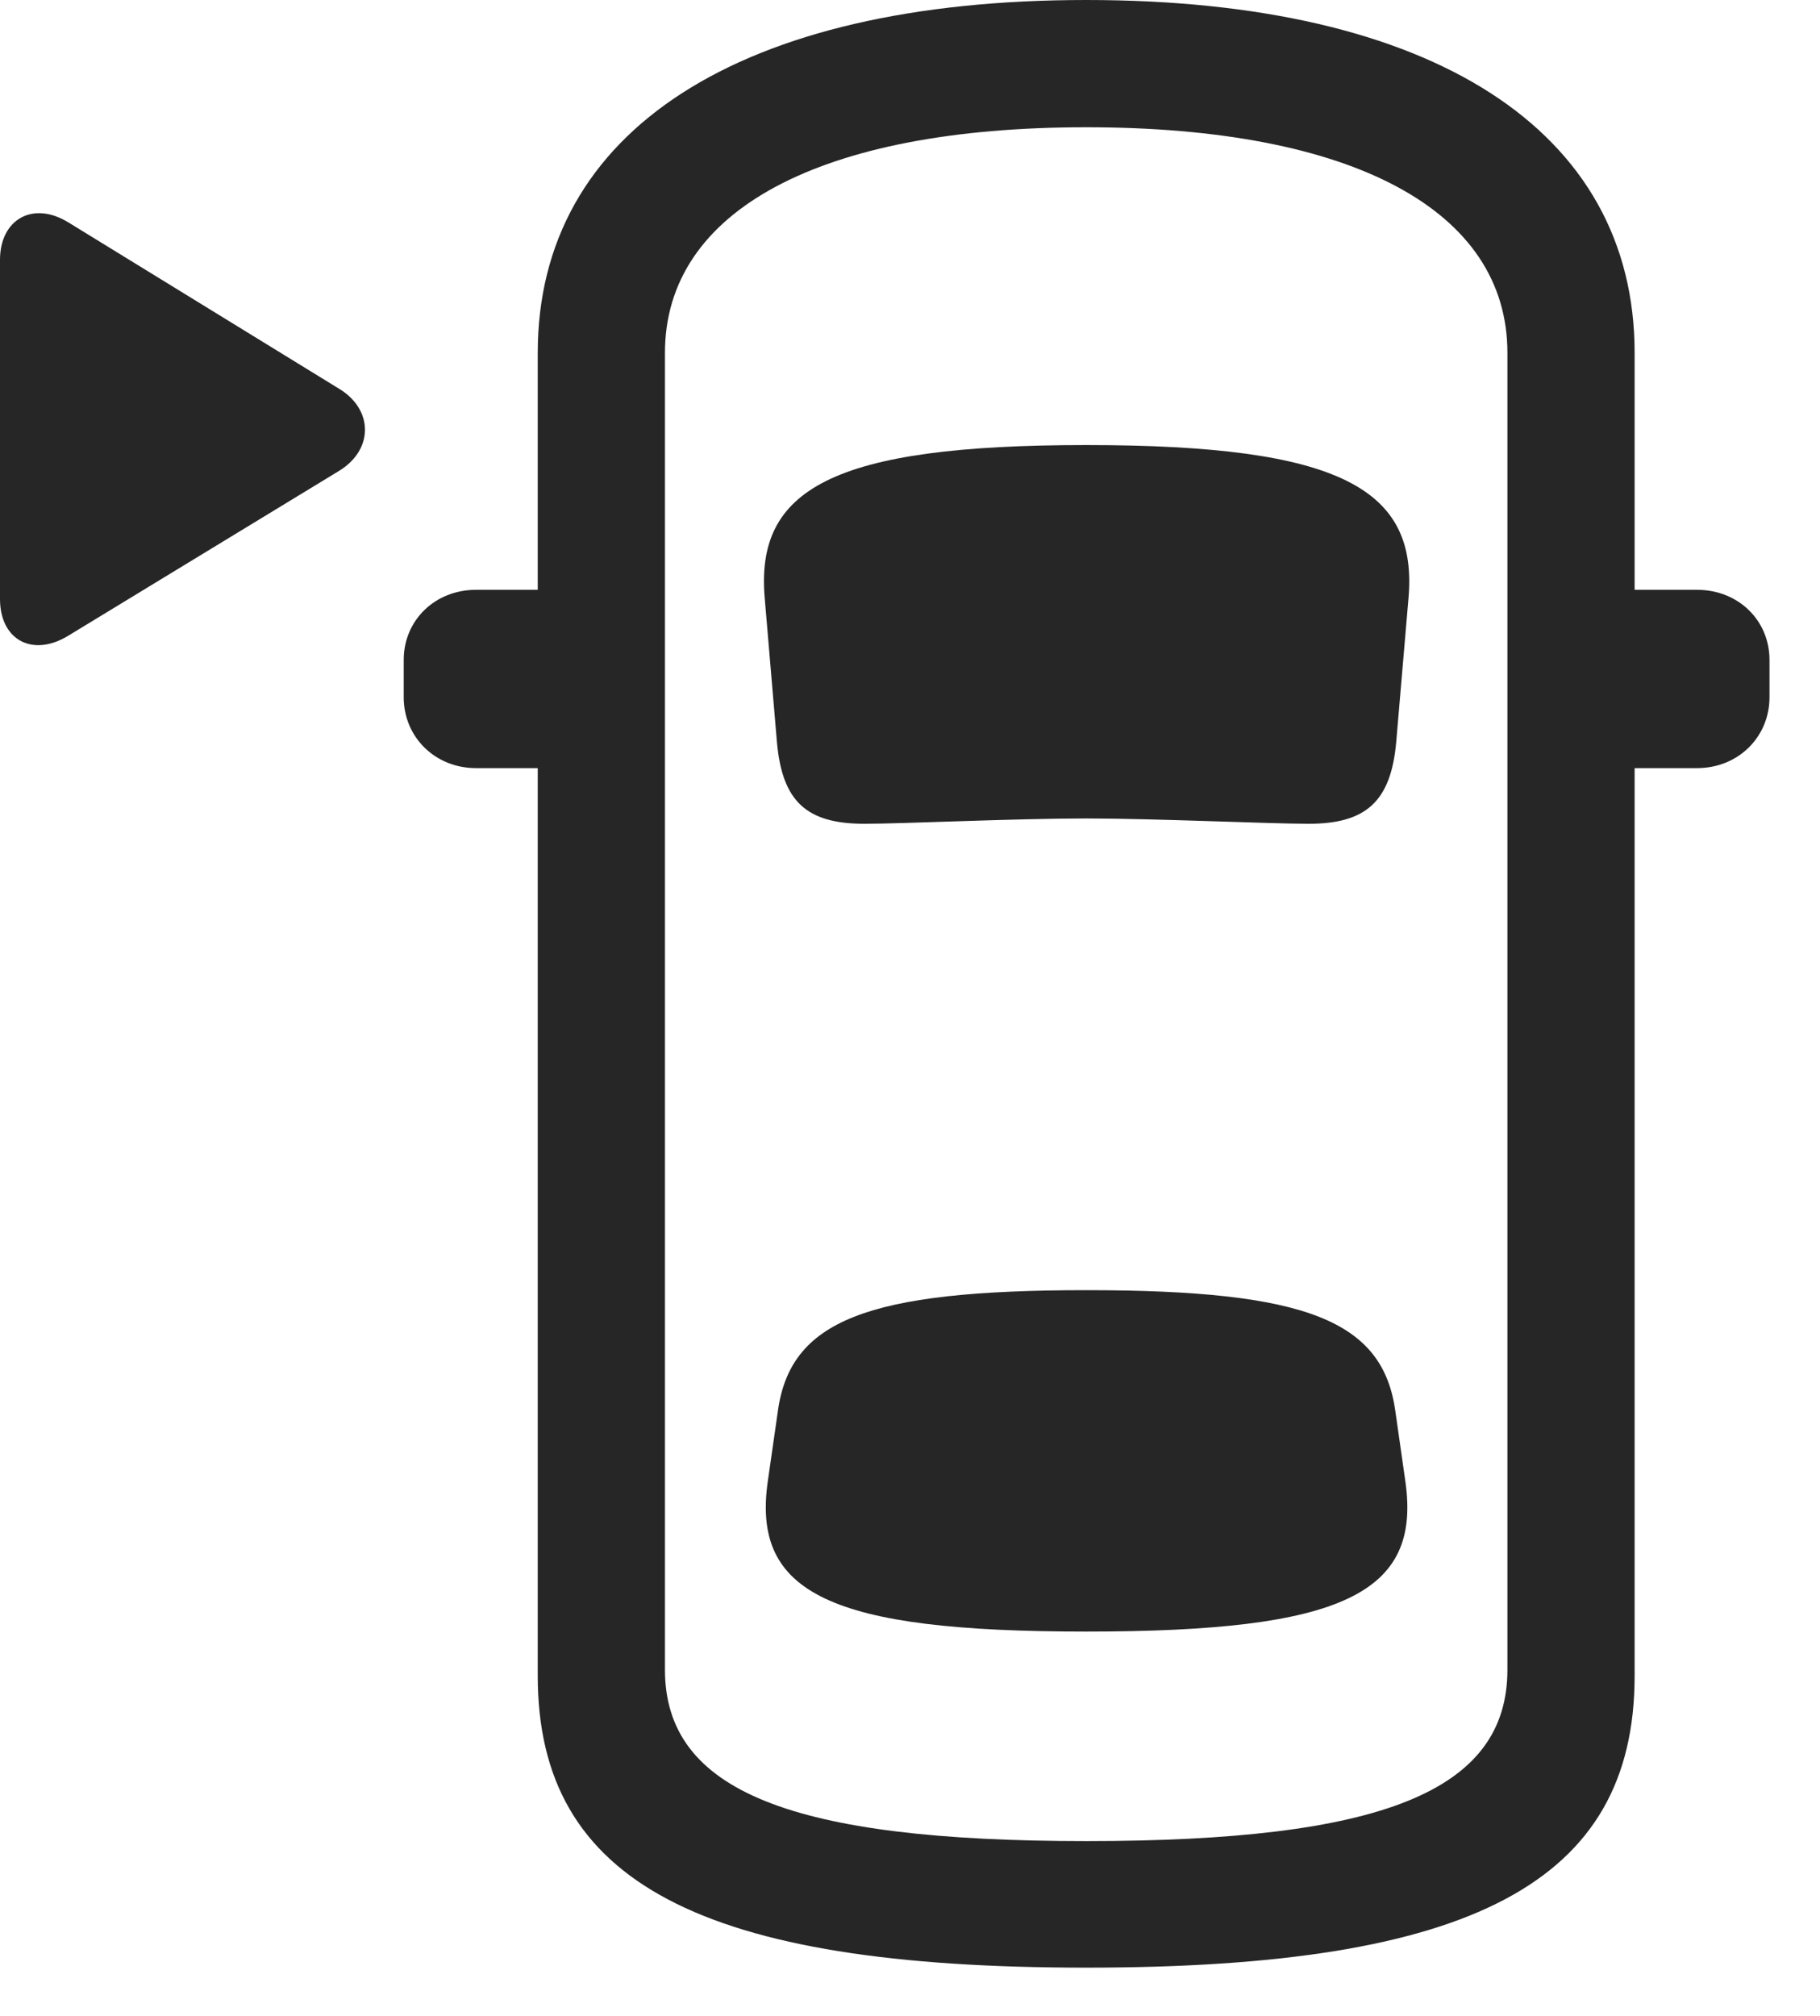 <svg width="28" height="31" viewBox="0 0 28 31" fill="none" xmlns="http://www.w3.org/2000/svg">
<path d="M16.711 30.258C22.629 30.258 25.148 28.957 25.148 25.77V5.426C25.148 2.004 22.043 0 16.711 0C11.391 0 8.273 2.004 8.273 5.426V25.77C8.273 28.957 10.805 30.258 16.711 30.258ZM16.711 28.312C12.188 28.312 10.23 27.551 10.23 25.676V5.426C10.23 3.234 12.621 1.957 16.711 1.957C20.812 1.957 23.191 3.234 23.191 5.426V25.676C23.191 27.551 21.246 28.312 16.711 28.312ZM16.711 12.586C17.766 12.586 19.535 12.668 20.133 12.668C21.012 12.668 21.398 12.328 21.48 11.414L21.668 9.211C21.82 7.523 20.637 6.844 16.711 6.844C12.797 6.844 11.613 7.523 11.766 9.211L11.953 11.414C12.035 12.328 12.41 12.668 13.301 12.668C13.887 12.668 15.609 12.586 16.711 12.586ZM16.711 25.09C20.66 25.09 21.867 24.504 21.621 22.781L21.469 21.715C21.281 20.309 20.109 19.84 16.711 19.84C13.324 19.84 12.152 20.309 11.965 21.715L11.812 22.781C11.566 24.504 12.773 25.09 16.711 25.09ZM9.082 11.812V9.07H7.324C6.691 9.07 6.211 9.539 6.211 10.148V10.723C6.211 11.332 6.691 11.812 7.324 11.812H9.082ZM24.352 11.812H26.109C26.742 11.812 27.223 11.332 27.223 10.723V10.148C27.223 9.539 26.742 9.07 26.109 9.07H24.352V11.812Z" fill="black" fill-opacity="0.85"/>
<path d="M0 9.211C0 9.844 0.504 10.113 1.055 9.773L5.215 7.242C5.754 6.914 5.742 6.293 5.215 5.977L1.055 3.422C0.504 3.082 0 3.375 0 3.996V9.211Z" fill="black" fill-opacity="0.85"/>
</svg>
